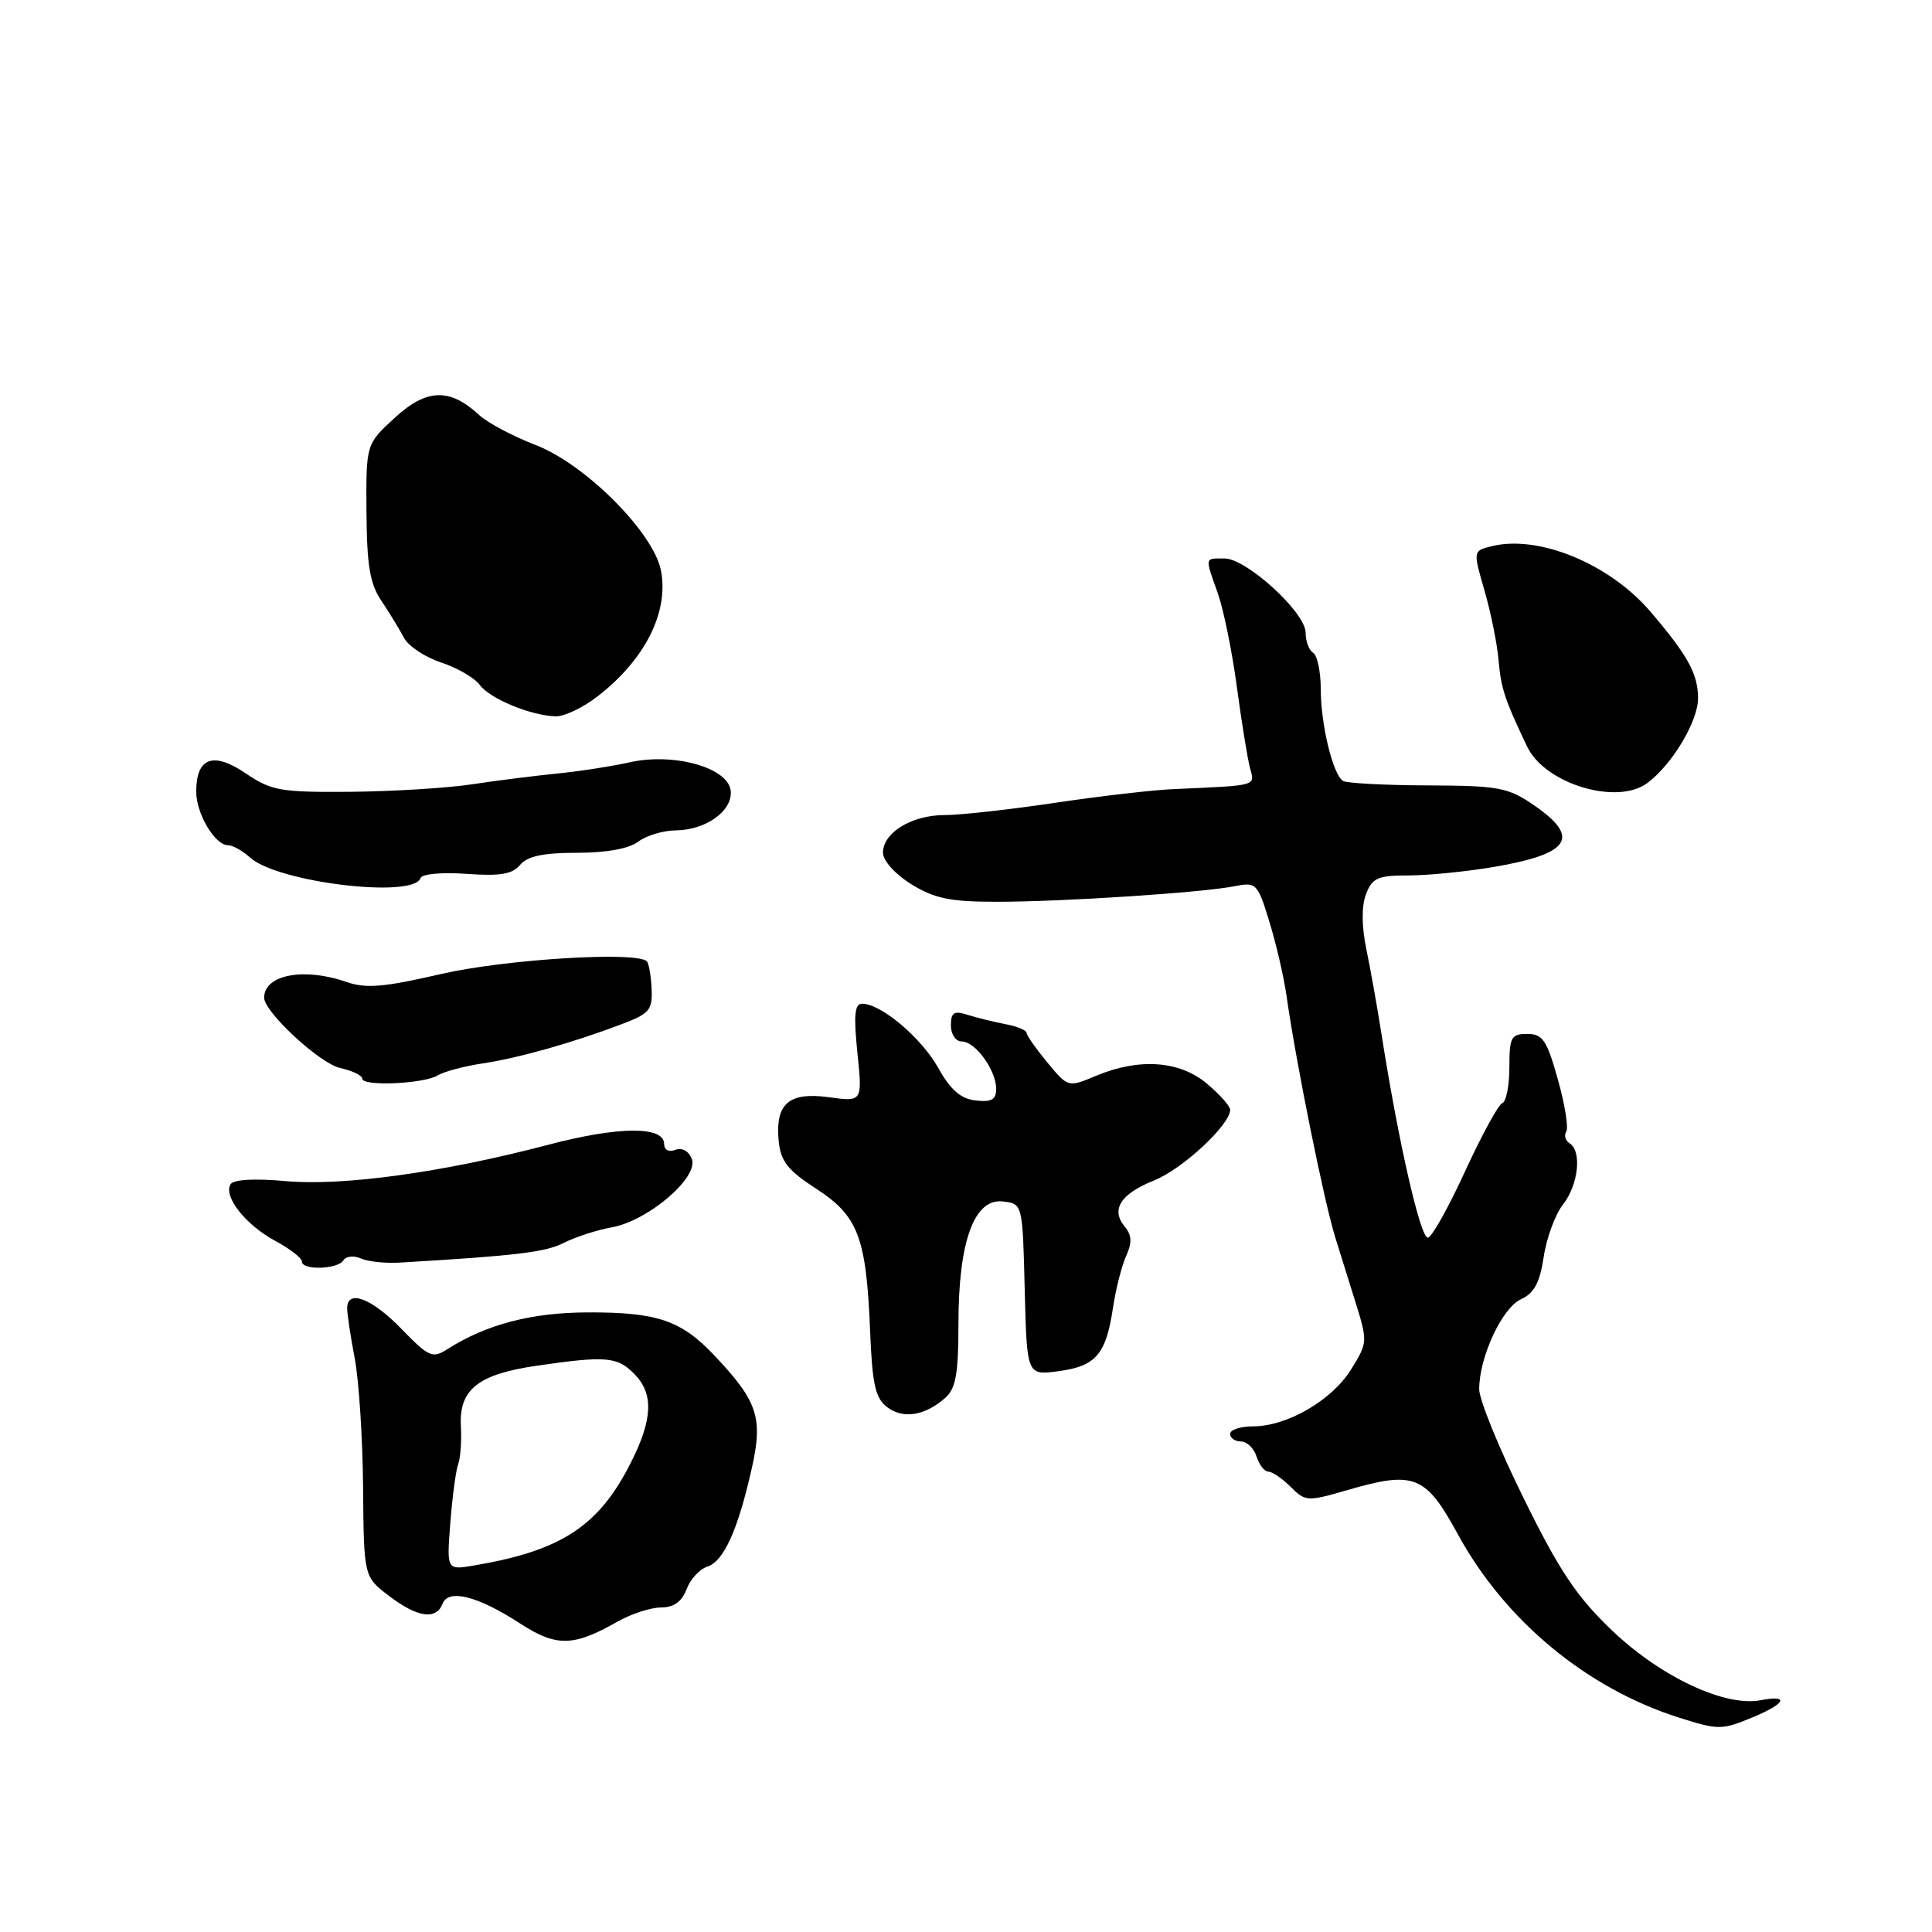 <?xml version="1.0" encoding="UTF-8" standalone="no"?>
<!DOCTYPE svg PUBLIC "-//W3C//DTD SVG 1.1//EN" "http://www.w3.org/Graphics/SVG/1.1/DTD/svg11.dtd" >
<svg xmlns="http://www.w3.org/2000/svg" xmlns:xlink="http://www.w3.org/1999/xlink" version="1.1" viewBox="0 0 256 256">
 <g >
 <path fill="currentColor"
d=" M 232.38 227.49 C 236.65 225.70 237.12 224.55 233.28 225.29 C 228.57 226.19 220.05 222.19 213.65 216.09 C 208.92 211.58 206.65 208.19 201.90 198.54 C 198.65 191.97 196.00 185.46 196.00 184.08 C 196.00 179.83 199.03 173.31 201.52 172.17 C 203.28 171.37 204.03 169.98 204.55 166.54 C 204.92 164.03 206.08 160.90 207.12 159.58 C 209.15 157.00 209.63 152.51 207.98 151.49 C 207.42 151.14 207.22 150.45 207.54 149.94 C 207.85 149.43 207.35 146.31 206.42 143.01 C 204.97 137.83 204.41 137.00 202.37 137.00 C 200.23 137.00 200.00 137.44 200.00 141.42 C 200.00 143.85 199.58 145.98 199.06 146.17 C 198.55 146.35 196.32 150.44 194.11 155.25 C 191.90 160.06 189.69 164.00 189.20 164.00 C 188.19 164.00 185.29 151.27 183.05 137.00 C 182.49 133.43 181.59 128.36 181.04 125.74 C 180.42 122.72 180.40 120.07 181.00 118.49 C 181.83 116.32 182.56 116.00 186.64 116.00 C 189.22 116.00 194.30 115.49 197.92 114.88 C 208.09 113.14 209.49 110.99 203.25 106.69 C 199.83 104.34 198.59 104.11 189.18 104.07 C 183.50 104.05 178.45 103.78 177.96 103.48 C 176.62 102.65 175.01 96.03 175.01 91.31 C 175.00 89.00 174.55 86.84 174.00 86.50 C 173.45 86.16 173.00 84.96 173.00 83.83 C 173.00 81.16 165.17 74.00 162.25 74.00 C 159.59 74.00 159.64 73.74 161.38 78.65 C 162.13 80.79 163.27 86.36 163.89 91.02 C 164.52 95.69 165.30 100.51 165.63 101.75 C 166.28 104.19 166.77 104.06 155.50 104.56 C 152.75 104.68 145.65 105.50 139.72 106.39 C 133.79 107.27 127.25 108.00 125.19 108.00 C 120.82 108.00 117.00 110.32 117.00 112.98 C 117.00 114.05 118.59 115.82 120.75 117.16 C 123.80 119.05 125.90 119.49 132.00 119.49 C 140.69 119.50 159.36 118.28 163.64 117.42 C 166.46 116.86 166.65 117.05 168.21 122.17 C 169.11 125.10 170.13 129.53 170.48 132.00 C 171.71 140.72 175.45 159.22 176.94 164.00 C 177.37 165.38 178.52 169.05 179.49 172.17 C 181.25 177.79 181.25 177.86 179.03 181.45 C 176.50 185.54 170.55 189.00 166.04 189.00 C 164.37 189.00 163.00 189.45 163.00 190.00 C 163.00 190.55 163.64 191.00 164.43 191.00 C 165.22 191.00 166.15 191.90 166.50 193.00 C 166.85 194.10 167.55 195.00 168.07 195.00 C 168.58 195.00 169.91 195.91 171.02 197.02 C 172.97 198.97 173.24 198.98 178.51 197.45 C 187.42 194.86 188.90 195.45 193.19 203.33 C 199.43 214.75 210.27 223.73 222.50 227.60 C 227.75 229.26 228.14 229.26 232.38 227.49 Z  M 81.81 214.88 C 83.63 213.85 86.22 213.00 87.58 213.00 C 89.27 213.00 90.34 212.24 90.97 210.59 C 91.47 209.26 92.71 207.91 93.72 207.59 C 95.89 206.90 97.78 202.73 99.60 194.63 C 101.13 187.86 100.42 185.71 94.69 179.64 C 90.28 174.96 87.11 173.87 77.91 173.90 C 70.46 173.91 64.43 175.49 59.32 178.75 C 57.30 180.04 56.84 179.84 53.18 176.07 C 49.24 172.01 46.00 170.79 46.00 173.36 C 46.00 174.11 46.45 177.11 47.01 180.03 C 47.56 182.95 48.06 190.64 48.11 197.13 C 48.21 208.92 48.21 208.92 51.54 211.46 C 55.30 214.33 57.79 214.70 58.64 212.51 C 59.41 210.49 63.29 211.47 68.90 215.11 C 73.71 218.24 75.99 218.20 81.81 214.88 Z  M 125.25 185.23 C 126.65 183.99 127.00 182.04 127.00 175.37 C 127.00 164.49 129.09 158.76 132.88 159.20 C 135.50 159.50 135.50 159.50 135.78 170.88 C 136.07 182.25 136.07 182.25 140.25 181.69 C 145.21 181.03 146.55 179.47 147.47 173.32 C 147.85 170.80 148.64 167.69 149.23 166.40 C 150.02 164.66 149.97 163.67 149.04 162.54 C 147.15 160.27 148.47 158.20 152.95 156.40 C 156.70 154.90 163.00 149.04 163.00 147.05 C 163.00 146.57 161.62 145.01 159.92 143.59 C 156.31 140.54 150.94 140.16 145.23 142.55 C 141.53 144.10 141.53 144.10 138.79 140.80 C 137.29 138.98 136.04 137.21 136.03 136.86 C 136.01 136.51 134.76 135.99 133.25 135.71 C 131.74 135.42 129.49 134.87 128.25 134.48 C 126.40 133.89 126.00 134.14 126.00 135.88 C 126.00 137.06 126.64 138.00 127.44 138.00 C 129.24 138.00 132.00 141.81 132.00 144.29 C 132.00 145.71 131.37 146.06 129.28 145.82 C 127.29 145.59 125.94 144.41 124.32 141.50 C 122.10 137.52 116.74 133.00 114.25 133.00 C 113.24 133.00 113.10 134.48 113.61 139.50 C 114.28 146.00 114.28 146.00 109.85 145.39 C 104.52 144.66 102.71 146.24 103.18 151.18 C 103.44 153.88 104.37 155.06 108.13 157.50 C 113.71 161.11 114.78 163.93 115.29 176.26 C 115.58 183.48 115.98 185.27 117.57 186.47 C 119.69 188.06 122.55 187.60 125.25 185.23 Z  M 45.50 167.00 C 45.84 166.45 46.88 166.34 47.81 166.75 C 48.74 167.17 51.08 167.42 53.00 167.30 C 68.47 166.38 72.25 165.93 74.70 164.69 C 76.24 163.91 79.12 162.97 81.10 162.62 C 85.89 161.75 92.60 156.01 91.67 153.57 C 91.26 152.52 90.38 152.03 89.49 152.36 C 88.62 152.70 88.00 152.37 88.00 151.58 C 88.00 149.19 81.95 149.23 72.60 151.70 C 58.68 155.36 45.42 157.19 37.84 156.50 C 33.72 156.13 30.94 156.29 30.55 156.92 C 29.56 158.52 32.55 162.31 36.45 164.41 C 38.40 165.46 40.00 166.69 40.00 167.16 C 40.00 168.35 44.75 168.21 45.50 167.00 Z  M 58.01 142.49 C 58.83 141.99 61.52 141.27 64.00 140.90 C 68.79 140.18 75.96 138.15 82.50 135.66 C 86.06 134.31 86.48 133.80 86.34 131.00 C 86.26 129.27 85.97 127.64 85.71 127.38 C 84.36 126.03 66.92 127.11 58.45 129.06 C 50.87 130.82 48.48 131.01 45.89 130.11 C 40.27 128.15 35.00 129.16 35.00 132.20 C 35.00 134.09 42.37 140.92 45.06 141.51 C 46.68 141.87 48.00 142.50 48.00 142.93 C 48.00 143.98 56.18 143.62 58.01 142.49 Z  M 55.72 116.35 C 55.90 115.80 58.56 115.56 61.81 115.79 C 66.26 116.11 67.89 115.84 68.91 114.61 C 69.87 113.45 71.97 113.00 76.43 113.00 C 80.32 113.00 83.34 112.46 84.56 111.53 C 85.63 110.72 87.86 110.05 89.53 110.03 C 93.61 109.99 97.19 107.36 96.81 104.69 C 96.37 101.68 89.24 99.71 83.43 101.01 C 81.07 101.54 76.74 102.21 73.82 102.50 C 70.89 102.79 65.80 103.43 62.50 103.93 C 59.20 104.43 51.95 104.87 46.39 104.92 C 37.14 104.99 35.96 104.78 32.54 102.46 C 28.24 99.55 26.00 100.38 26.00 104.90 C 26.00 107.83 28.48 112.00 30.23 112.00 C 30.84 112.00 32.16 112.74 33.15 113.64 C 36.80 116.93 54.80 119.10 55.72 116.35 Z  M 218.29 103.75 C 221.58 101.29 225.00 95.57 225.00 92.53 C 225.00 89.30 223.64 86.83 218.65 81.00 C 213.24 74.69 203.83 70.82 197.64 72.38 C 195.18 72.99 195.18 72.99 196.70 78.25 C 197.54 81.14 198.38 85.29 198.57 87.49 C 198.89 91.21 199.39 92.72 202.35 98.92 C 204.70 103.87 214.26 106.76 218.29 103.75 Z  M 79.21 92.25 C 85.48 87.38 88.62 81.14 87.59 75.64 C 86.65 70.62 77.60 61.53 71.00 58.98 C 67.97 57.81 64.60 56.02 63.50 55.00 C 59.59 51.38 56.54 51.48 52.33 55.34 C 48.50 58.85 48.50 58.85 48.56 67.81 C 48.61 74.93 49.01 77.36 50.55 79.63 C 51.61 81.21 52.94 83.40 53.52 84.50 C 54.09 85.60 56.30 87.07 58.44 87.78 C 60.57 88.48 62.87 89.81 63.55 90.73 C 64.88 92.56 70.25 94.80 73.59 94.92 C 74.74 94.97 77.27 93.76 79.21 92.25 Z  M 59.67 201.78 C 59.94 198.33 60.41 194.82 60.71 194.00 C 61.02 193.18 61.18 190.91 61.07 188.96 C 60.81 184.11 63.35 182.09 71.15 180.96 C 80.26 179.64 81.76 179.76 84.00 182.00 C 86.65 184.65 86.52 188.03 83.56 193.87 C 79.33 202.23 74.39 205.47 62.84 207.43 C 59.18 208.06 59.18 208.06 59.67 201.78 Z "/>
</g>
</svg>